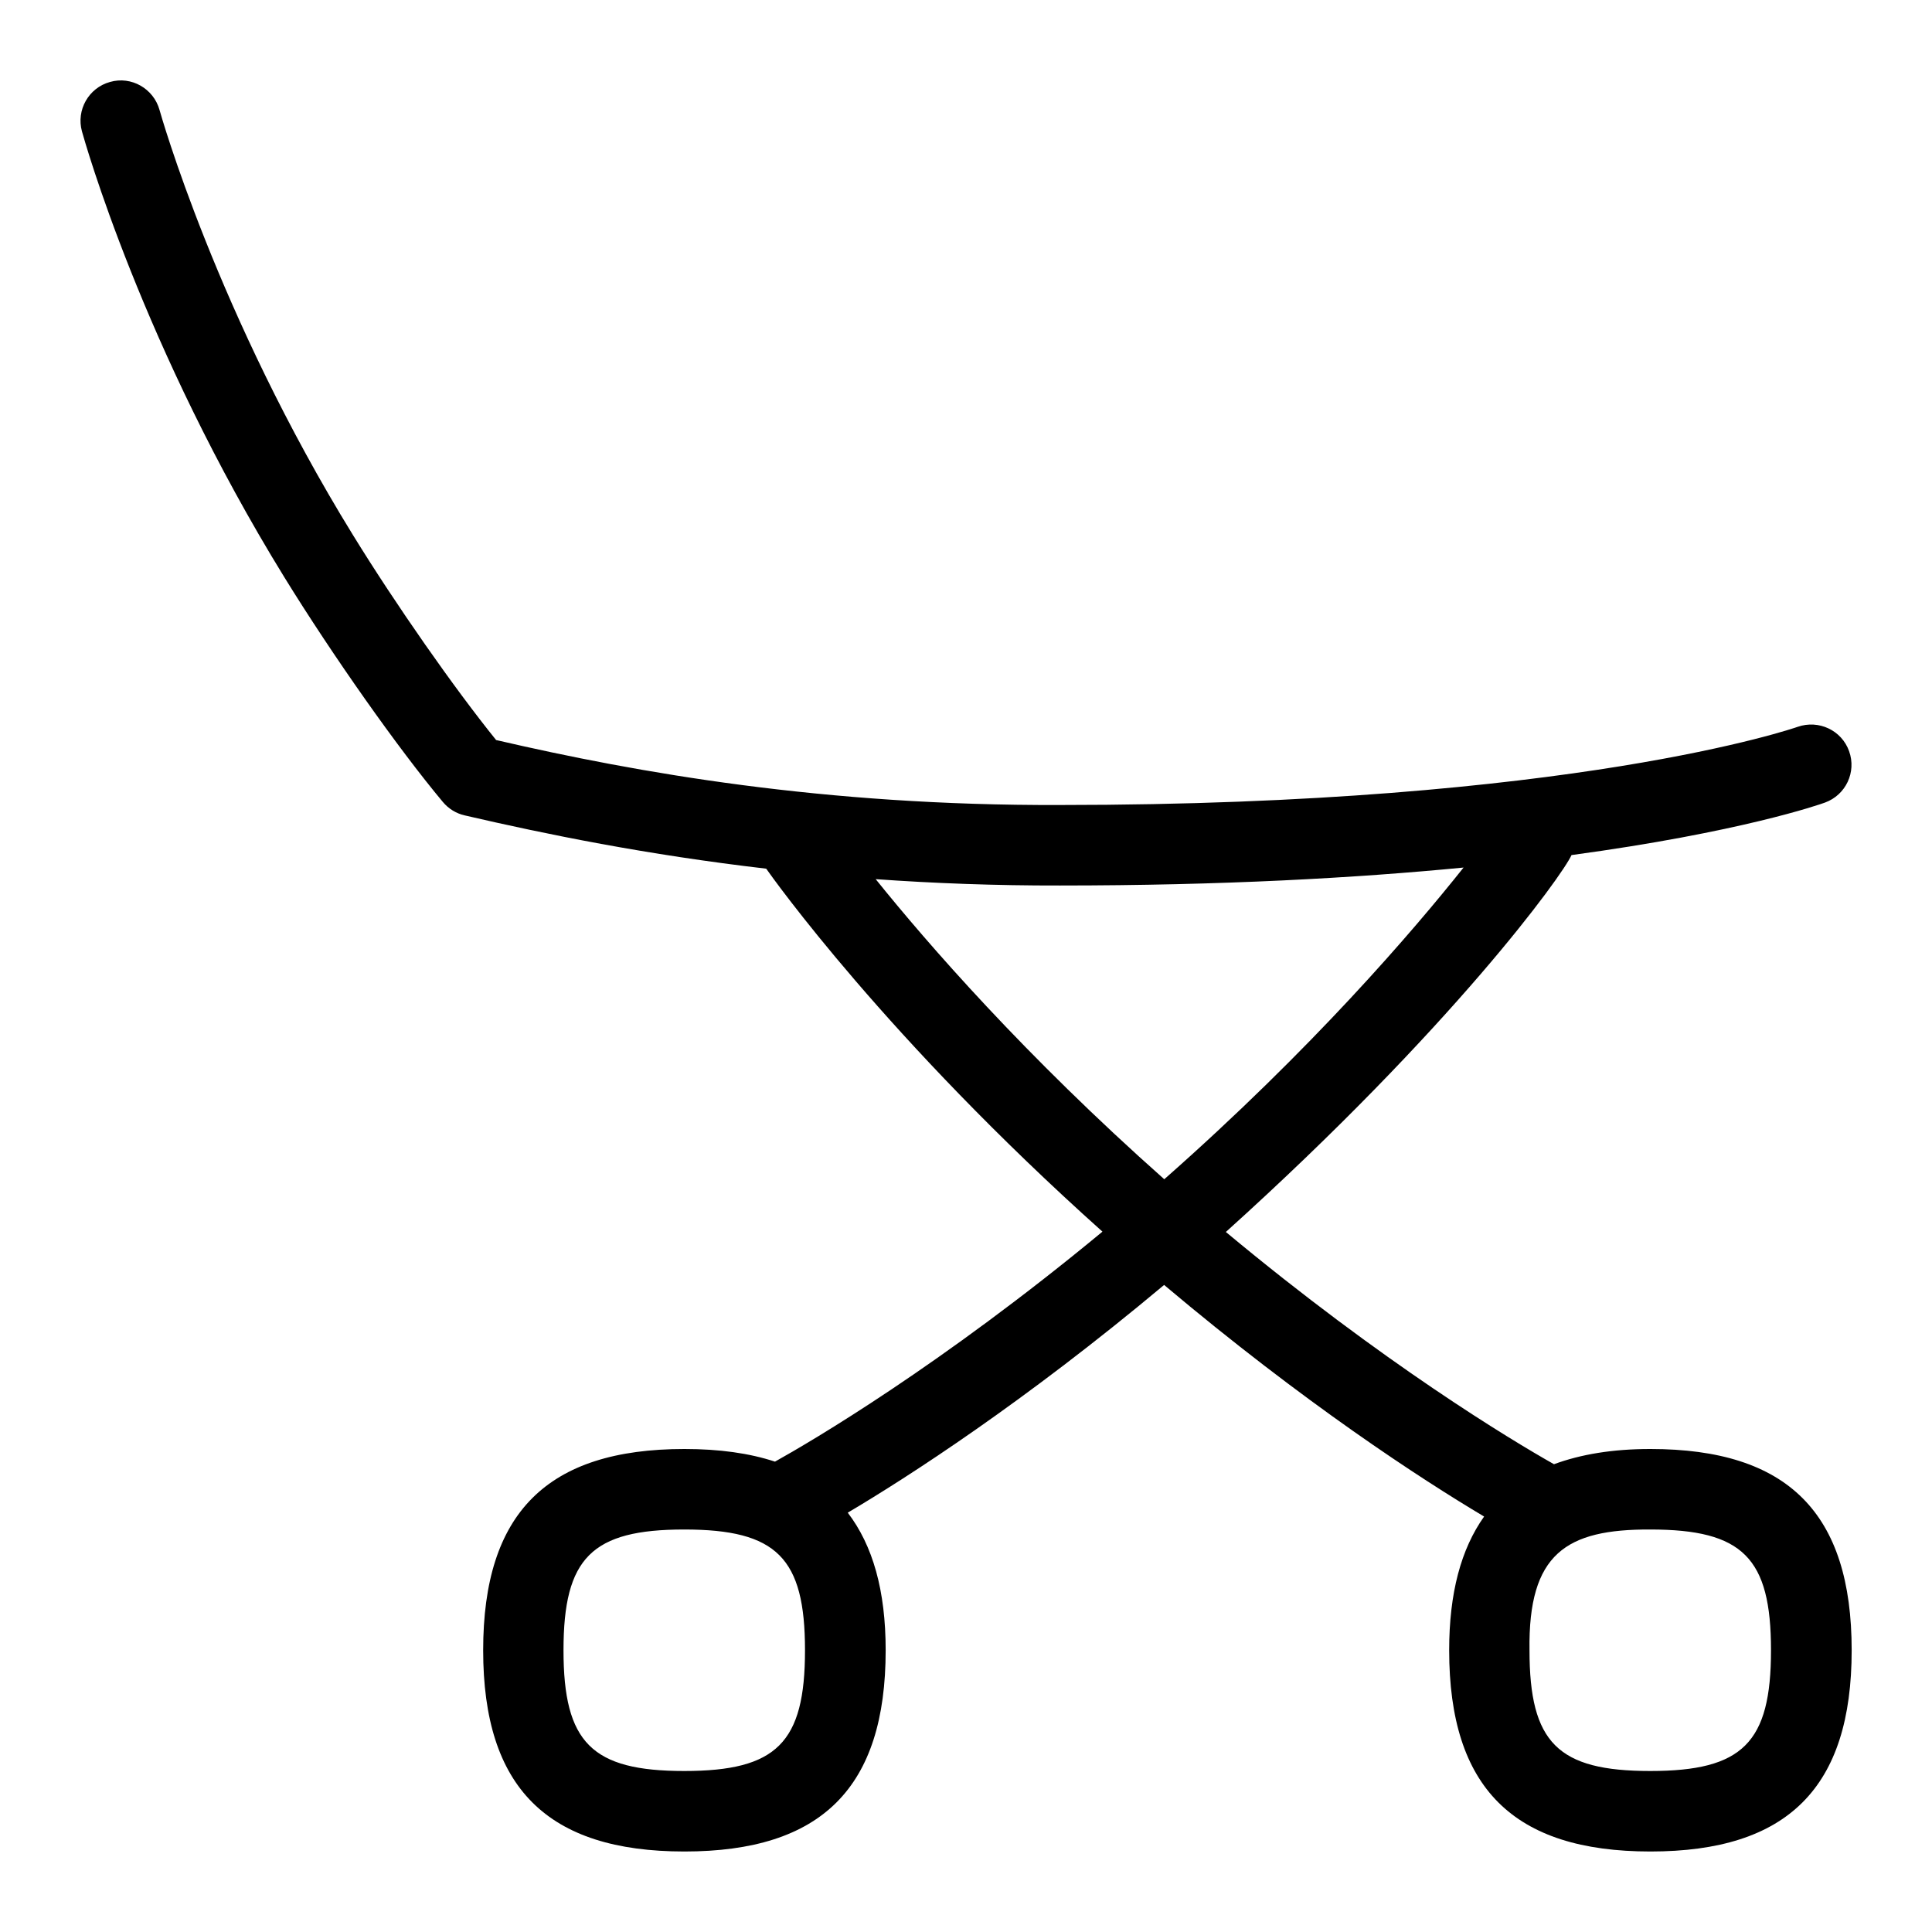 <svg id="Layer_1" viewBox="0 0 24 24" xmlns="http://www.w3.org/2000/svg" data-name="Layer 1"><path d="m20.5 18c-.469 0-.862.066-1.196.189-.533-.301-2.119-1.255-4.076-2.885 2.82-2.542 4.182-4.431 4.294-4.682 2.096-.284 3.08-.627 3.148-.652.259-.094.394-.379.3-.639-.093-.26-.378-.393-.639-.302-.027.01-2.792.971-9.168.971-2.928.01-5.244-.4-7-.807-.518-.641-1.245-1.68-1.778-2.546-1.689-2.739-2.396-5.255-2.403-5.28-.074-.267-.351-.425-.615-.349-.266.073-.422.349-.349.614.03.107.748 2.672 2.515 5.54.603.977 1.412 2.125 1.968 2.79.07.084.165.143.271.167 1.013.235 2.26.489 3.746.662.075.107 1.497 2.112 4.177 4.509-2.007 1.662-3.624 2.61-4.068 2.857-.318-.105-.691-.157-1.125-.157-1.706 0-2.5.794-2.5 2.5s.794 2.5 2.5 2.5 2.5-.794 2.5-2.5c0-.743-.16-1.302-.471-1.709.753-.446 2.198-1.378 3.93-2.829 1.739 1.466 3.195 2.413 3.975 2.877-.286.403-.434.948-.434 1.661 0 1.706.794 2.5 2.5 2.5s2.5-.794 2.5-2.5-.794-2.5-2.5-2.5zm-9.623-7.079c.711.051 1.492.081 2.289.079 2.017 0 3.675-.093 5.015-.223-.629.79-1.878 2.25-3.718 3.872-1.735-1.539-2.942-2.929-3.585-3.728zm-2.377 11.079c-1.149 0-1.5-.351-1.5-1.5s.351-1.5 1.5-1.5 1.5.351 1.5 1.5-.351 1.5-1.5 1.5zm12 0c-1.149 0-1.5-.351-1.5-1.5-.017-1.202.456-1.504 1.5-1.5 1.149 0 1.5.351 1.5 1.5s-.351 1.5-1.5 1.5z"/></svg>